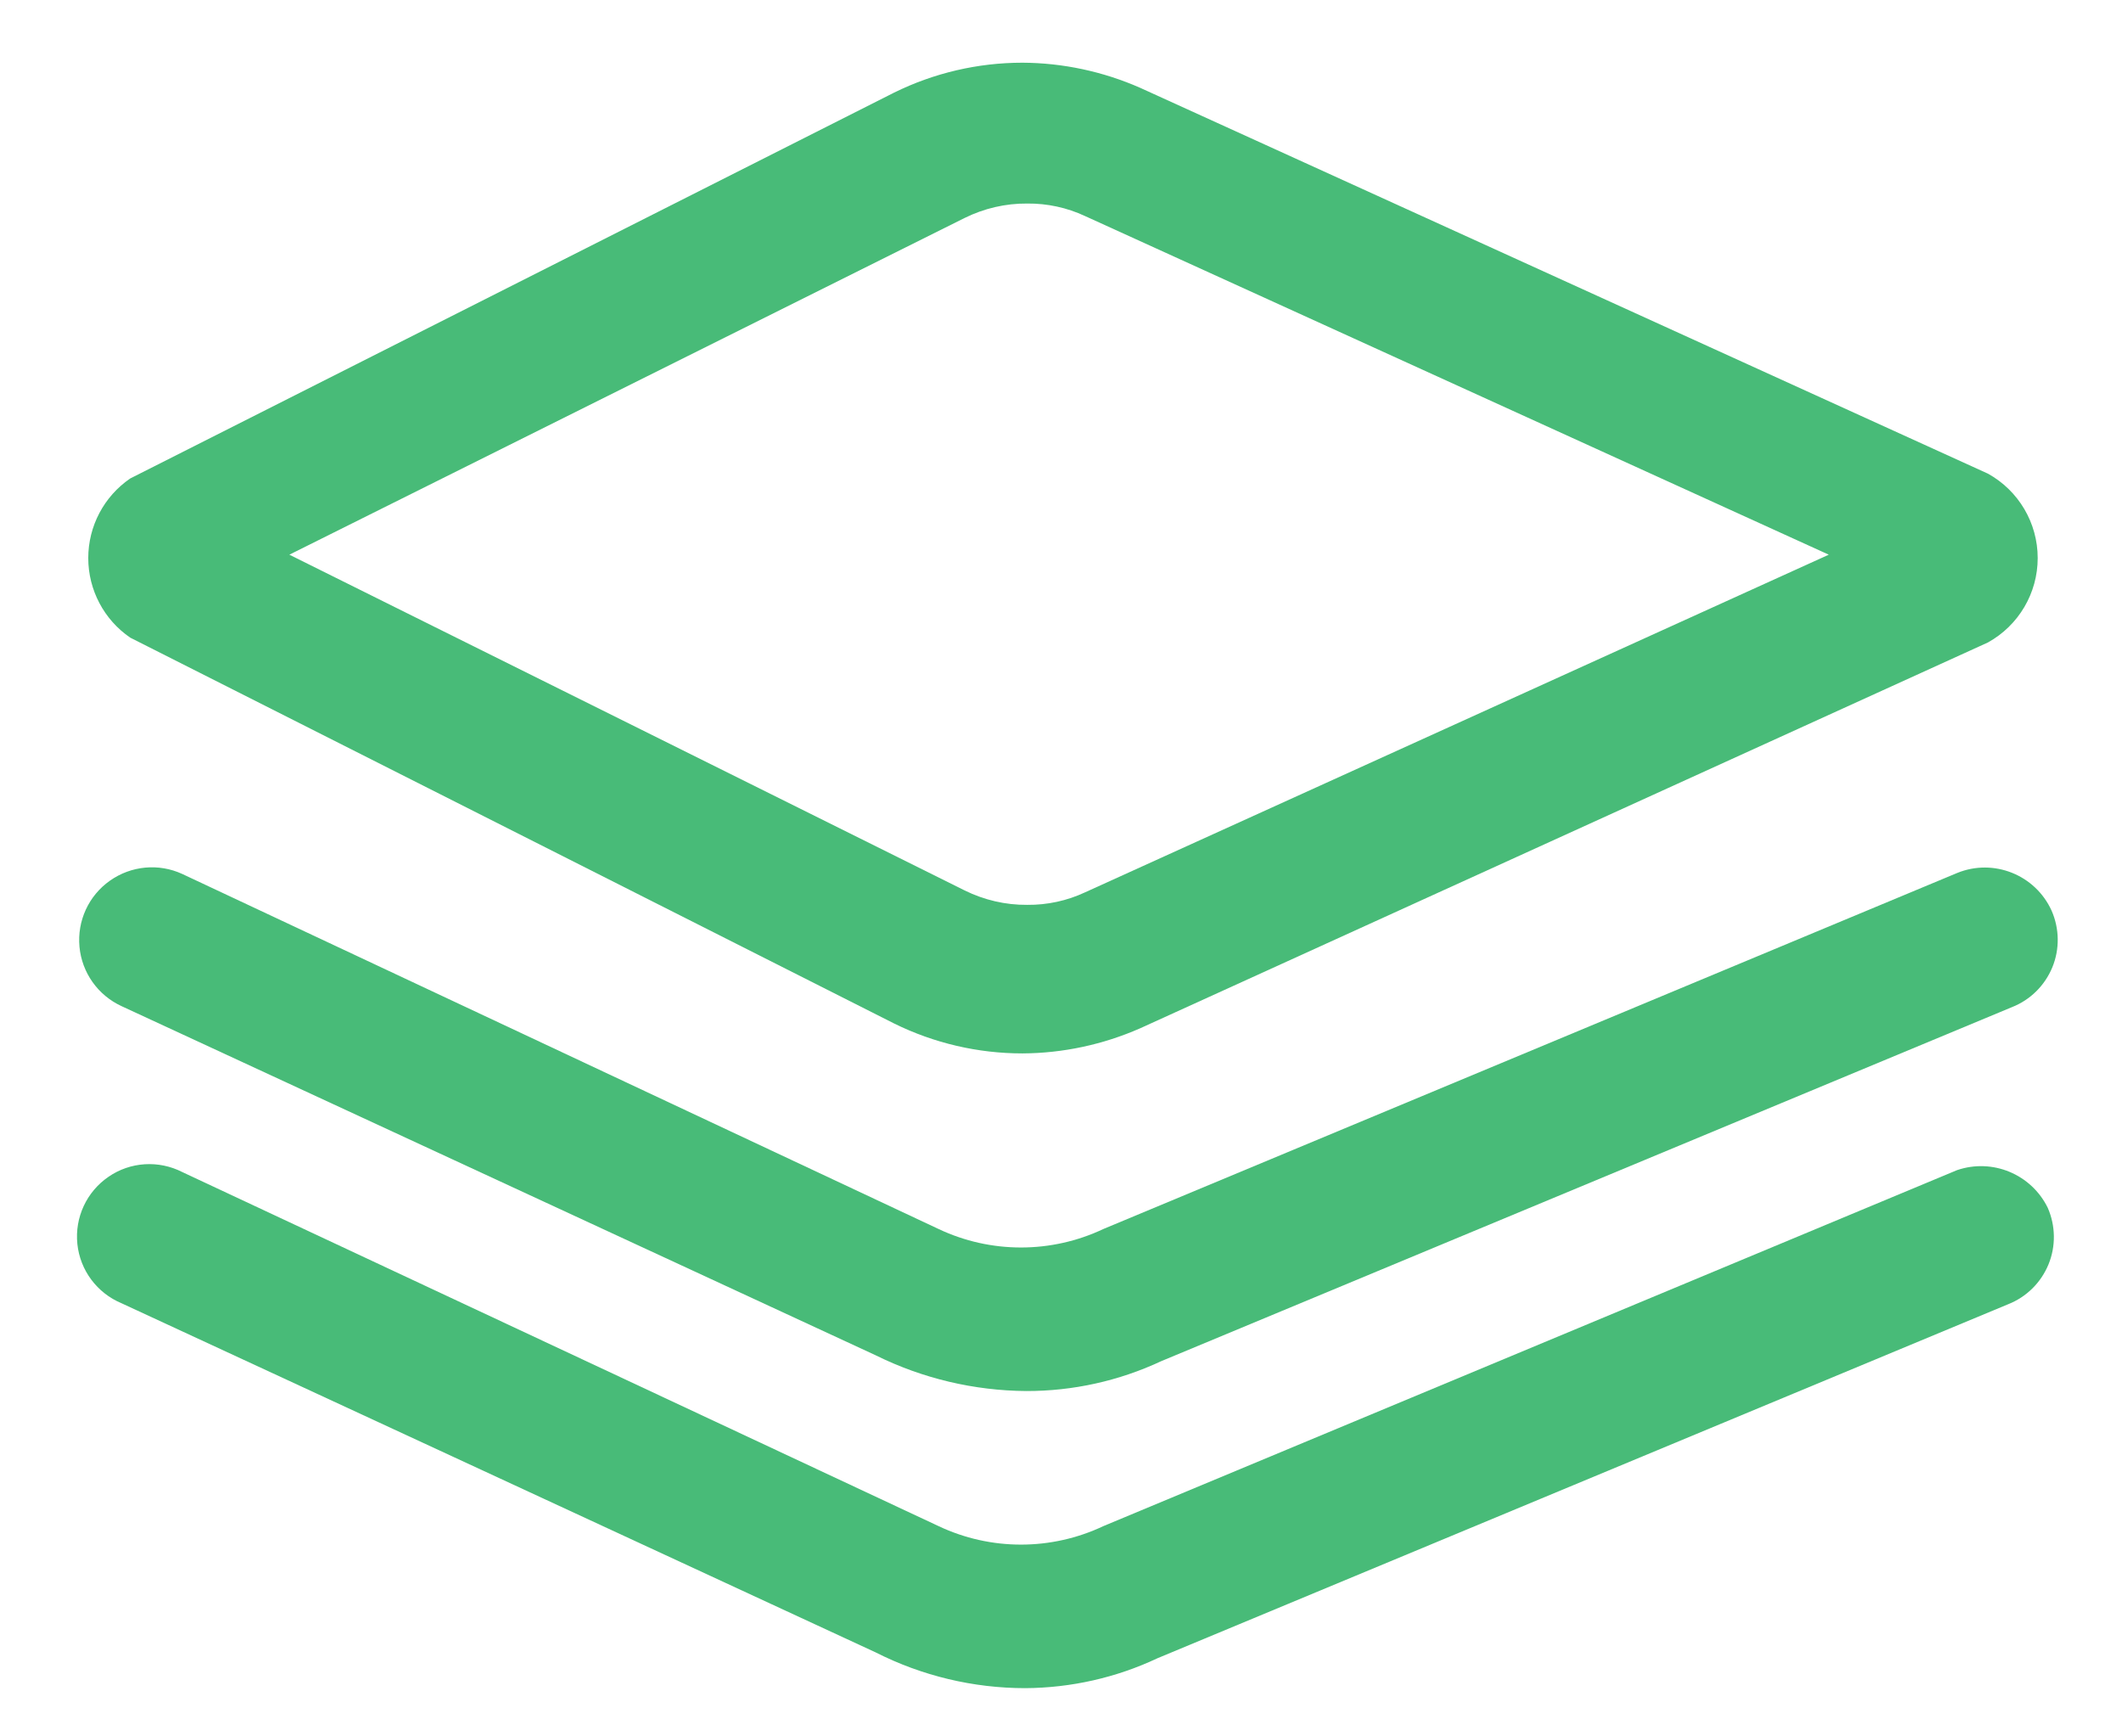 <svg width="22" height="18" viewBox="0 0 22 18" fill="none" xmlns="http://www.w3.org/2000/svg">
<path fill-rule="evenodd" clip-rule="evenodd" d="M9.27 10.61L1.35 6.61C1.078 6.424 0.915 6.115 0.915 5.785C0.915 5.455 1.078 5.146 1.35 4.96L9.27 0.96C9.684 0.756 10.139 0.65 10.6 0.65C11.02 0.652 11.435 0.741 11.82 0.91L20.61 4.91C20.928 5.086 21.126 5.421 21.126 5.785C21.126 6.149 20.928 6.484 20.61 6.66L11.82 10.66C11.435 10.829 11.02 10.918 10.6 10.92C10.139 10.92 9.684 10.814 9.27 10.61ZM10.65 2.11C10.425 2.108 10.202 2.16 10 2.26L3 5.75L10 9.23C10.202 9.33 10.425 9.382 10.65 9.38C10.857 9.382 11.062 9.338 11.25 9.25L18.96 5.75L11.25 2.24C11.062 2.152 10.857 2.108 10.65 2.11Z" fill="#48BB78"/>
<path d="M20.29 9.05L11.44 12.74C10.899 12.996 10.271 12.996 9.73 12.74L1.89 9.06C1.645 8.947 1.359 8.974 1.139 9.13C0.919 9.285 0.799 9.546 0.824 9.815C0.849 10.083 1.015 10.317 1.26 10.43L9.08 14.05C9.565 14.29 10.099 14.416 10.64 14.42C11.124 14.421 11.602 14.315 12.04 14.11L20.86 10.44C21.05 10.365 21.2 10.216 21.278 10.027C21.355 9.839 21.352 9.627 21.27 9.44C21.101 9.068 20.668 8.895 20.29 9.05Z" fill="#48BB78"/>
<path d="M20.29 12.13L11.44 15.82C10.899 16.076 10.271 16.076 9.73 15.82L1.89 12.15C1.645 12.025 1.351 12.043 1.125 12.199C0.898 12.354 0.774 12.621 0.802 12.895C0.83 13.168 1.006 13.404 1.26 13.51L9.08 17.13C9.56 17.373 10.091 17.5 10.63 17.5C11.104 17.497 11.571 17.392 12 17.19L20.82 13.52C21.01 13.445 21.16 13.296 21.238 13.107C21.315 12.919 21.312 12.707 21.23 12.52C21.059 12.172 20.657 12.005 20.29 12.13Z" fill="#48BB78"/>
</svg>
